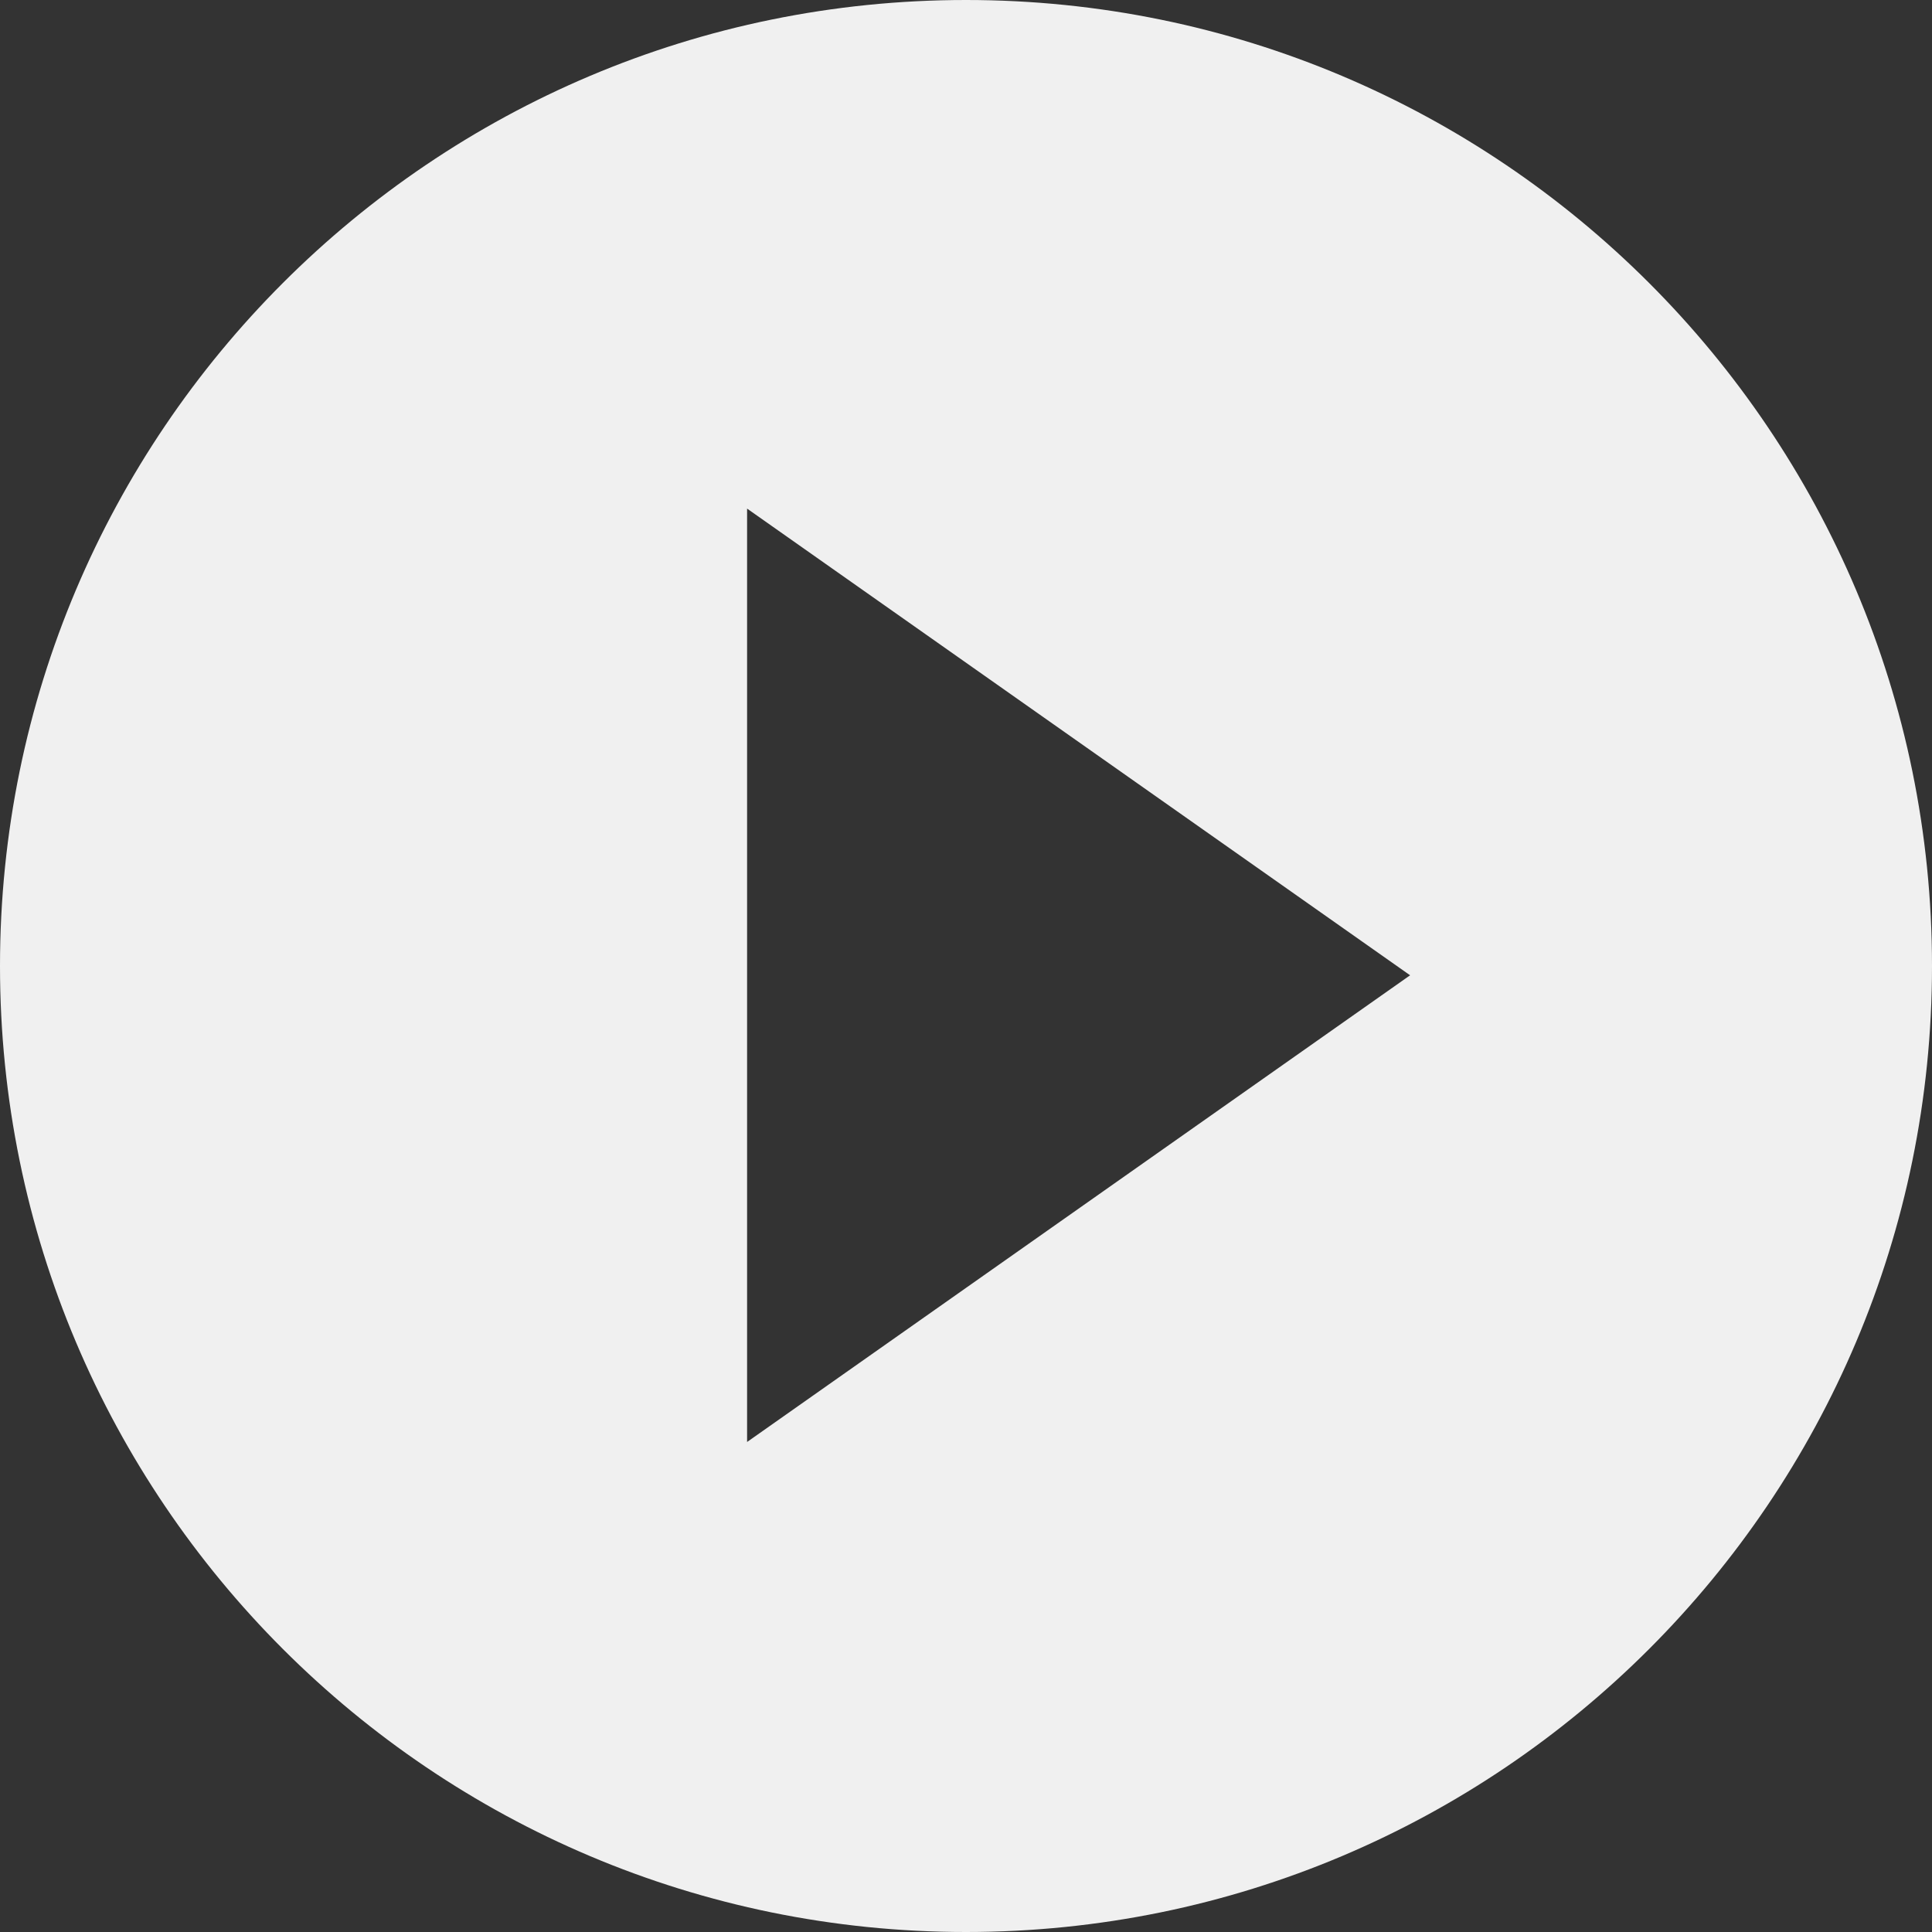 <svg width="104px" height="104px" viewBox="0 0 104 104" version="1.1" xmlns="http://www.w3.org/2000/svg" xmlns:xlink="http://www.w3.org/1999/xlink">
<rect x="0" y="0" width="104" height="104" fill="#333333" stroke="none"/>
<g id="🎰-Programs" stroke="none" stroke-width="1" fill="none" fill-rule="evenodd"><g id="Program—World-Race" transform="translate(-338, -1137)" fill="#F0F0F0"><g id="photo-left" transform="translate(64, 1006)"><path d="M326,235 C297.281,235 274,211.719 274,183 C274,154.281 297.281,131 326,131 C354.719,131 378,154.281 378,183 C378,211.719 354.719,235 326,235 Z M314.216,158.378 L314.216,208.622 L349.906,183.5 L314.216,158.378 Z" id="Combined-Shape"></path></g></g></g></svg>
